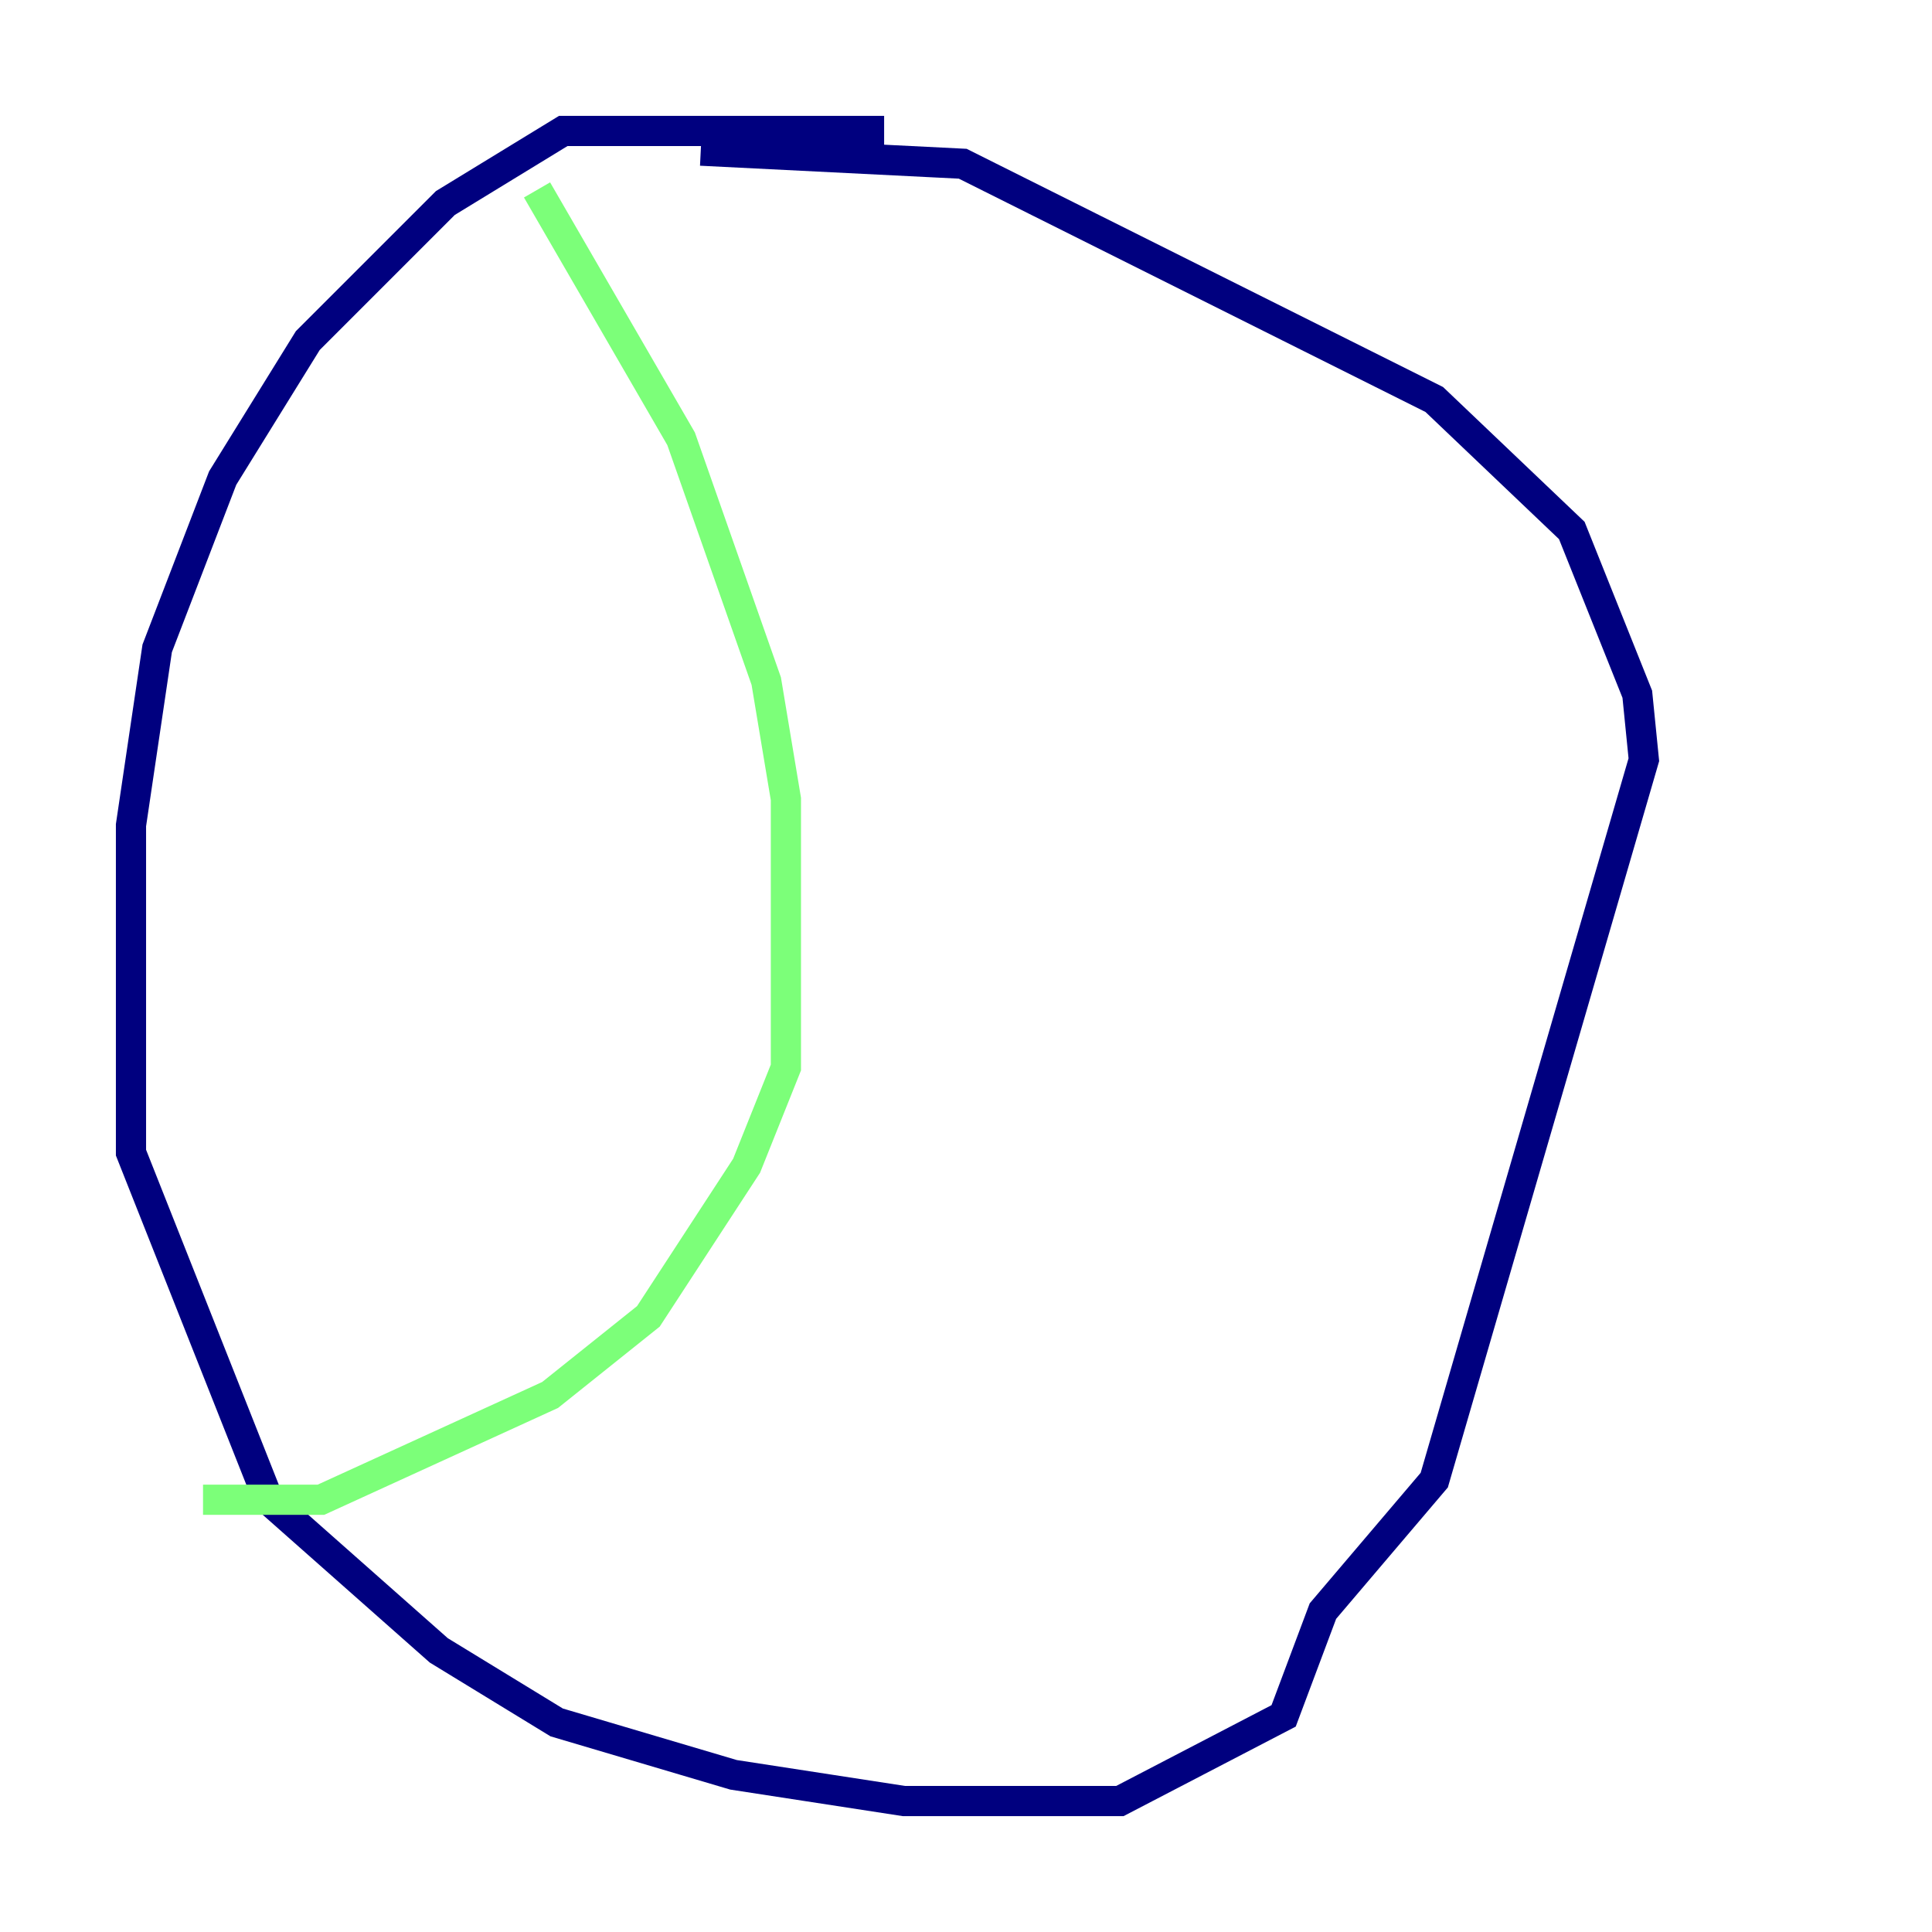 <?xml version="1.0" encoding="utf-8" ?>
<svg baseProfile="tiny" height="128" version="1.2" viewBox="0,0,128,128" width="128" xmlns="http://www.w3.org/2000/svg" xmlns:ev="http://www.w3.org/2001/xml-events" xmlns:xlink="http://www.w3.org/1999/xlink"><defs /><polyline fill="none" points="58.576,8.678 37.315,8.678 29.505,13.451 20.393,22.563 14.752,31.675 10.414,42.956 8.678,54.671 8.678,76.366 17.79,99.363 29.071,109.342 36.881,114.115 48.597,117.586 59.878,119.322 74.197,119.322 85.044,113.681 87.647,106.739 95.024,98.061 108.909,50.332 108.475,45.993 104.136,35.146 95.024,26.468 63.783,10.848 46.427,9.98" stroke="#00007f" stroke-width="2" /><polyline fill="none" points="35.58,12.583 45.125,29.071 50.766,45.125 52.068,52.936 52.068,70.725 49.464,77.234 42.956,87.214 36.447,92.42 21.261,99.363 13.451,99.363" stroke="#7cff79" stroke-width="2" /><polyline fill="none" points="89.817,24.298 89.817,24.298" stroke="#7f0000" stroke-width="2" /></svg>
